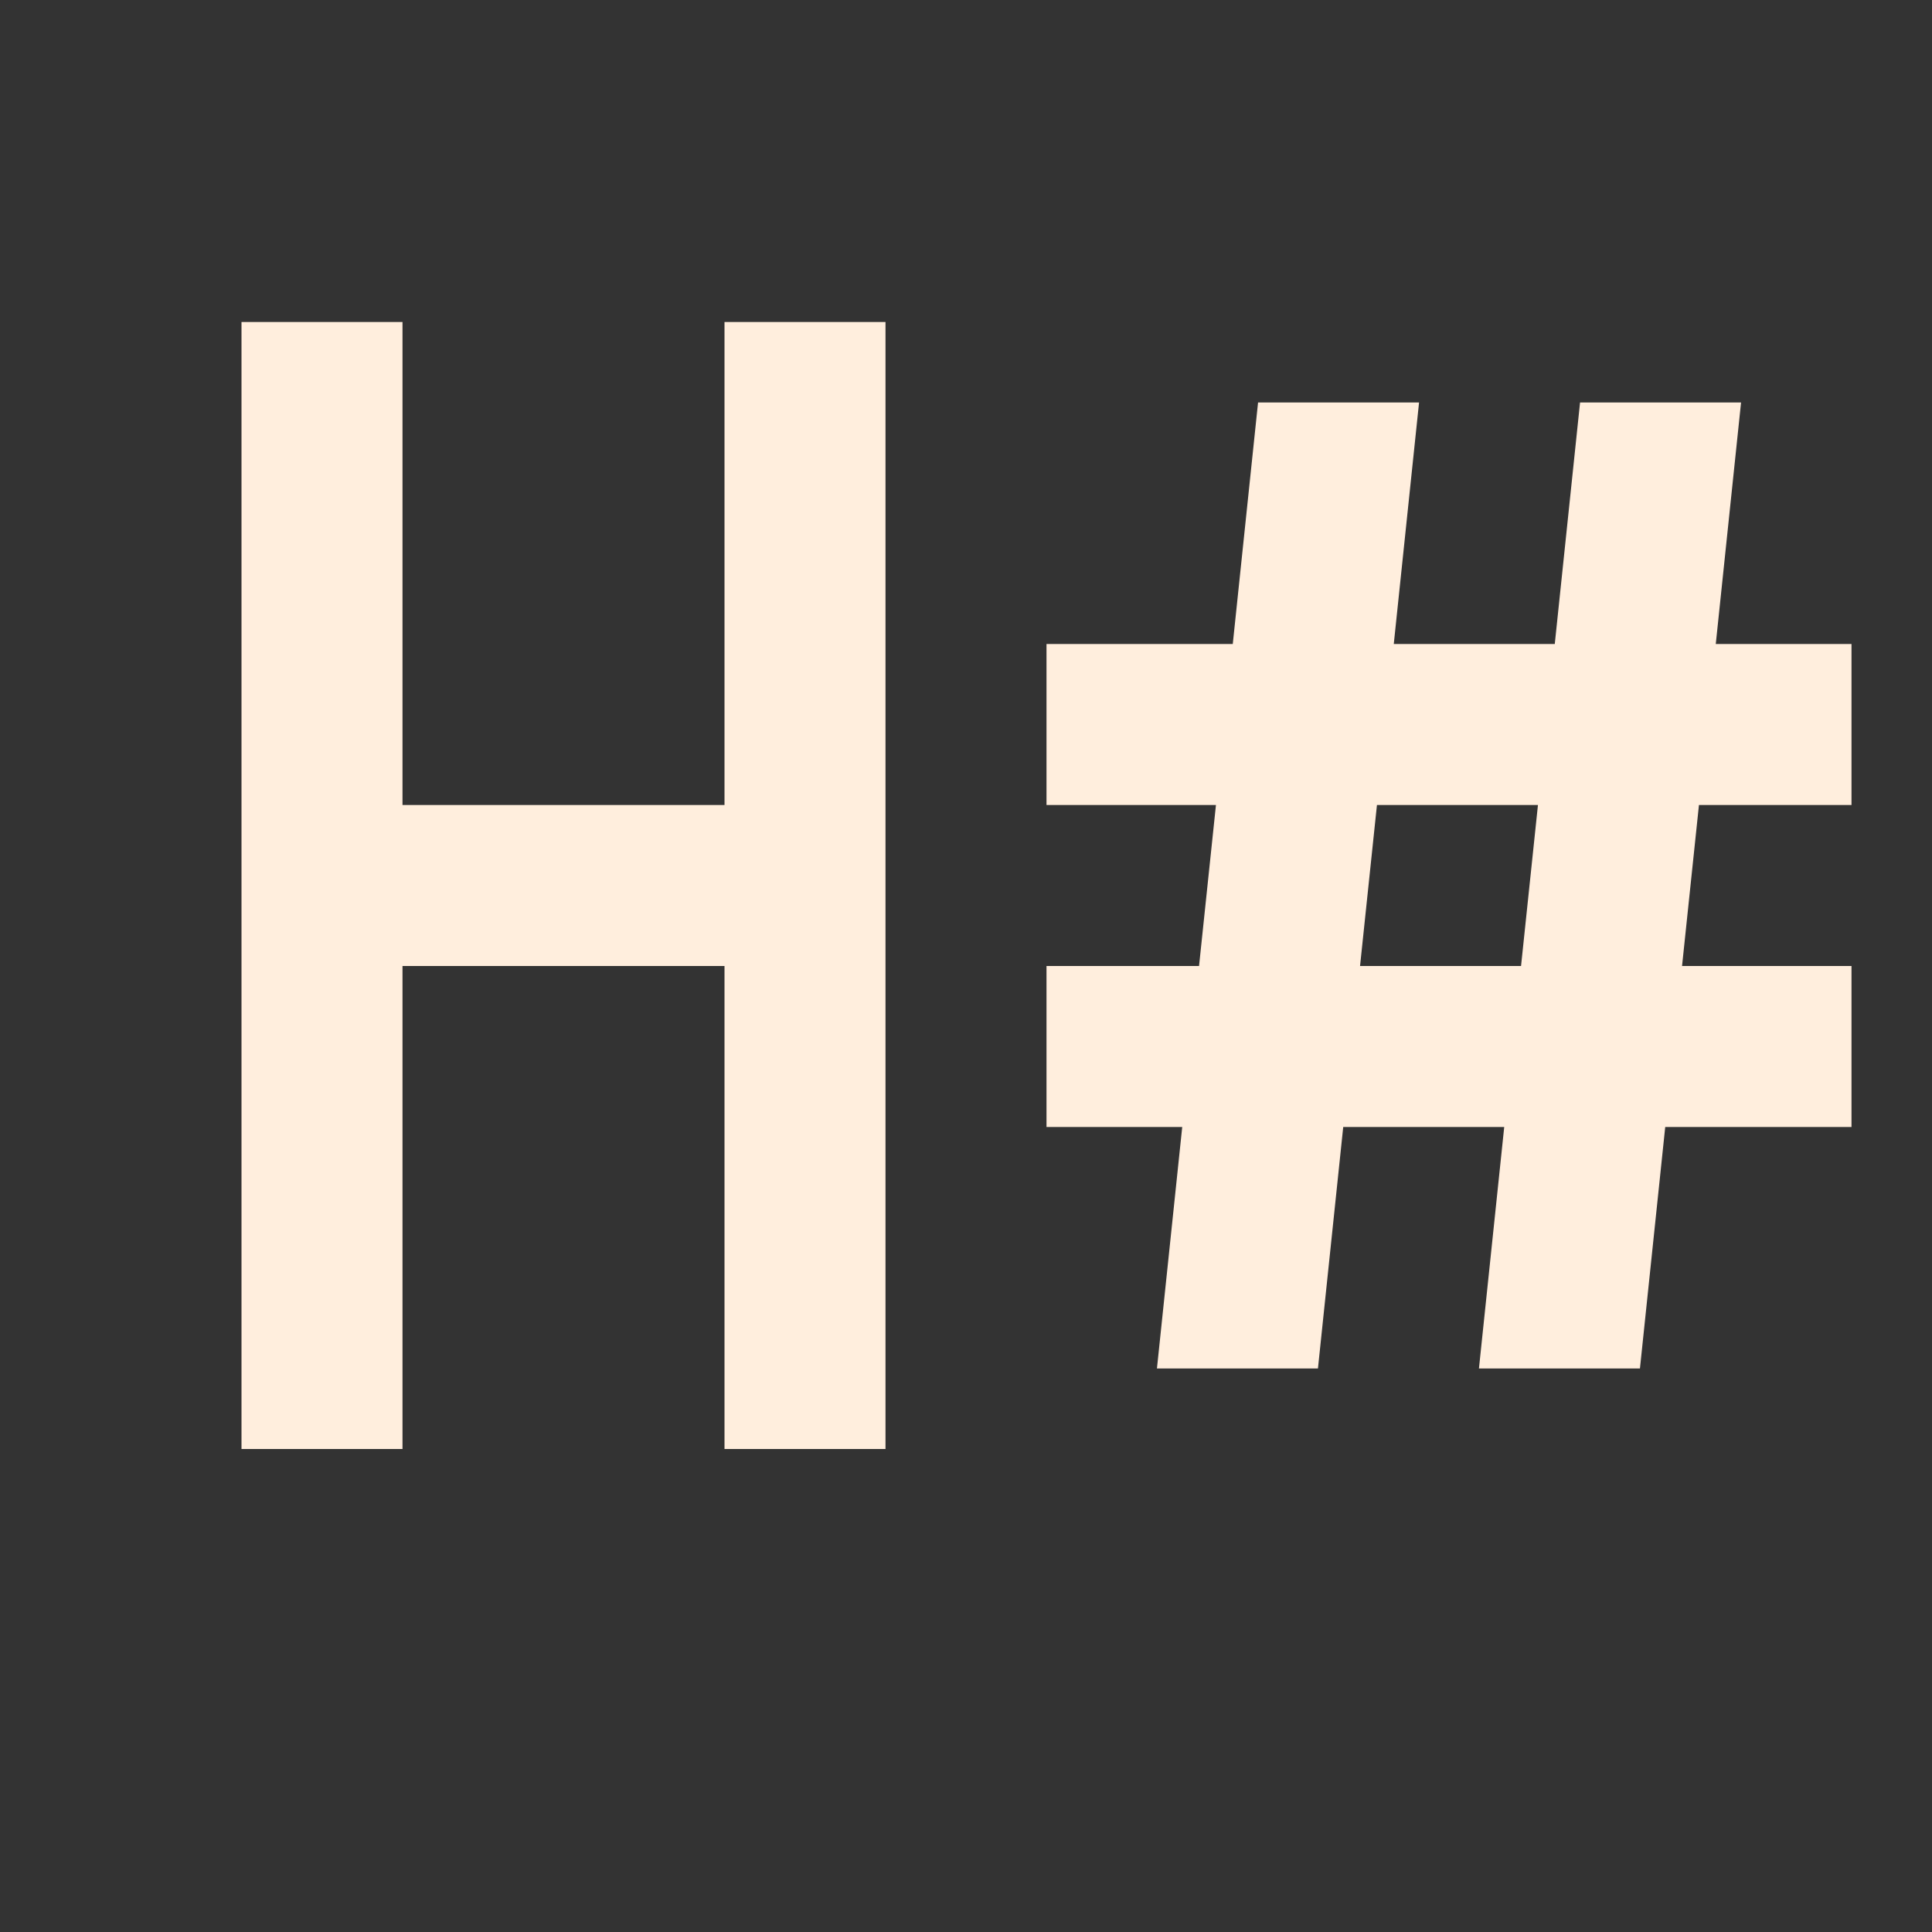 <?xml version="1.0" encoding="utf-8"?>
<!DOCTYPE svg PUBLIC "-//W3C//DTD SVG 1.1//EN" "http://www.w3.org/Graphics/SVG/1.1/DTD/svg11.dtd">
<svg xmlns="http://www.w3.org/2000/svg" xmlns:xlink="http://www.w3.org/1999/xlink" version="1.1" baseProfile="full" width="24" height="24" viewBox="0 0 24.00 24.00" enable-background="new 0 0 24.00 24.00" xml:space="preserve">
	<rect x="0" y="0" width="24.00" height="24.00" fill="#333333" stroke="none"/>
	<path fill="#FFEEDD" fill-opacity="1" stroke-width="0.2" stroke-linejoin="round" d="M 3,4L 5,4L 5,10L 9,10L 9,4L 11,4L 11,18L 9,18L 9,12L 5,12L 5,18L 3,18L 3,4 Z M 13,8L 15.314,8L 15.628,5L 17.628,5L 17.314,8L 19.314,8L 19.628,5L 21.628,5L 21.314,8L 23,8L 23,10L 21.105,10L 20.895,12L 23,12L 23,14L 20.686,14L 20.372,17L 18.372,17L 18.686,14L 16.686,14L 16.372,17L 14.372,17L 14.686,14L 13,14L 13,12L 14.895,12L 15.105,10L 13,10L 13,8 Z M 17.105,10L 16.895,12L 18.895,12L 19.105,10L 17.105,10 Z "/>
</svg>
